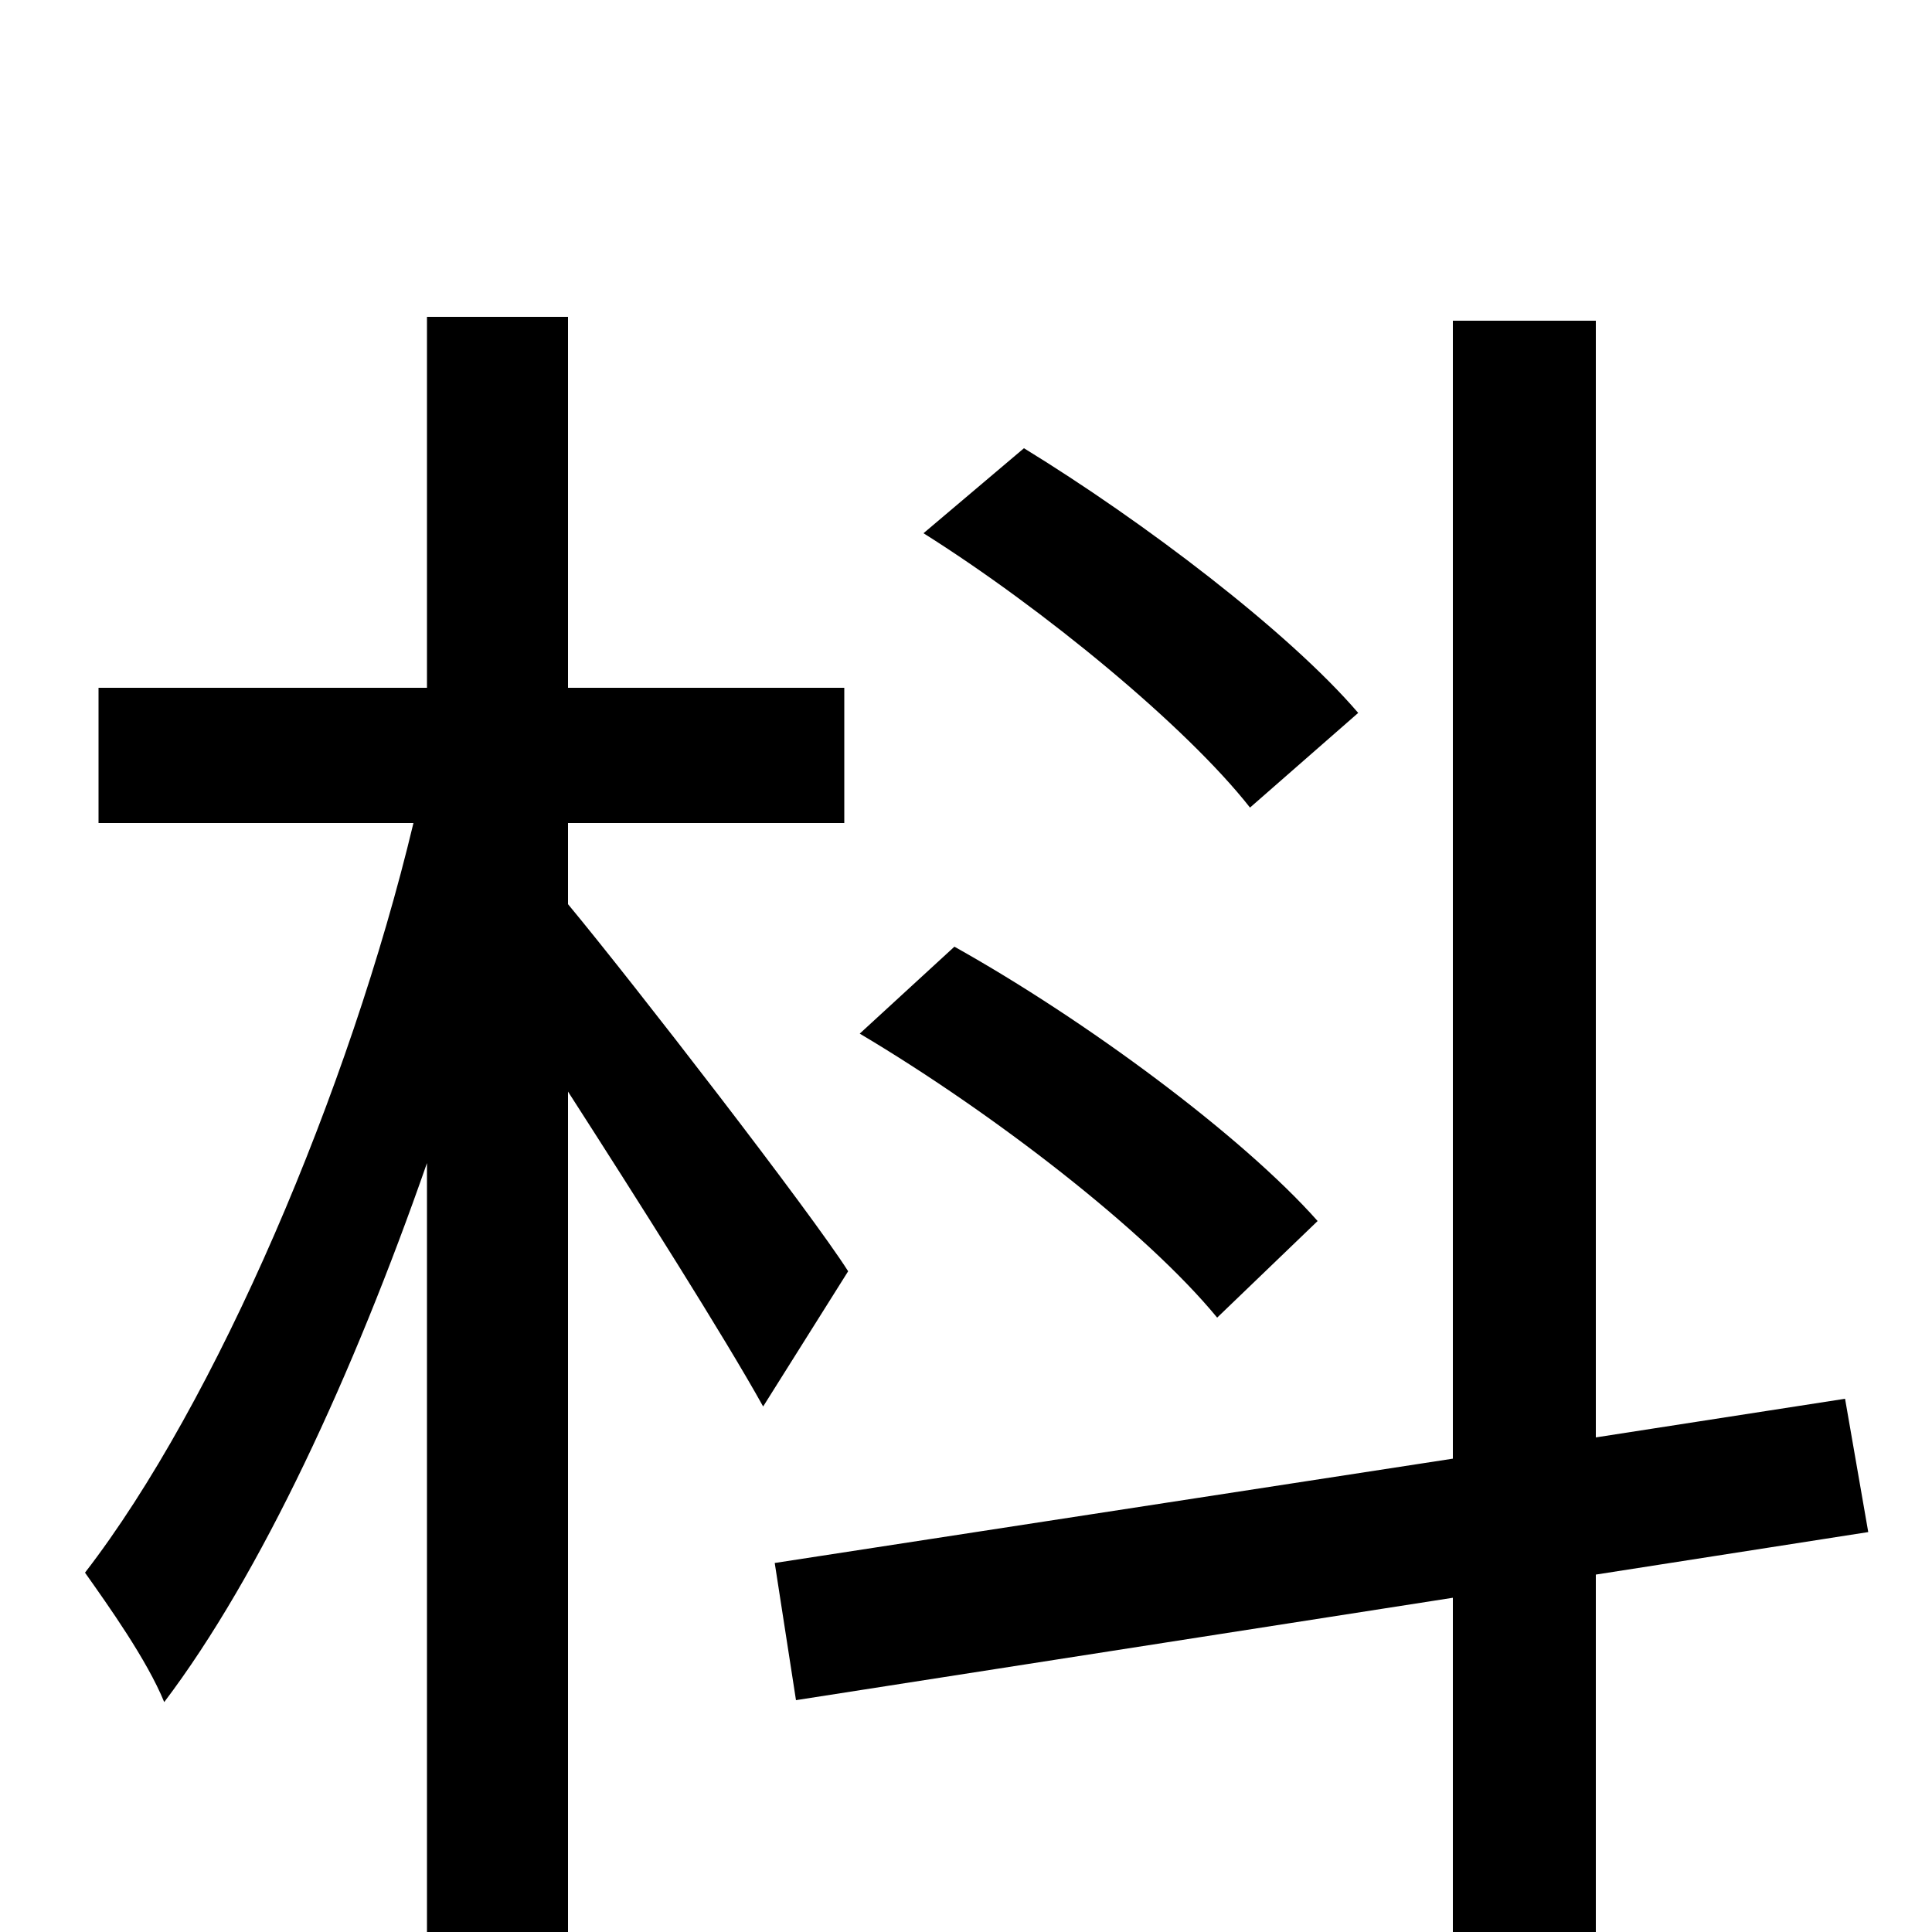 <svg xmlns="http://www.w3.org/2000/svg" viewBox="0 -1000 1000 1000">
	<path fill="#000000" d="M703 -631C667 -673 592 -730 530 -768L478 -724C540 -685 614 -624 647 -582ZM682 -368C643 -412 562 -472 494 -510L445 -465C514 -424 593 -363 630 -318ZM439 -342C420 -372 328 -491 294 -532V-574H437V-644H294V-836H221V-644H51V-574H214C181 -436 112 -274 44 -186C56 -169 76 -141 85 -119C135 -185 183 -289 221 -398V76H294V-435C330 -379 375 -308 395 -272ZM967 -207L955 -276L826 -256V-834H752V-245L401 -191L412 -120L752 -173V77H826V-185Z"/>
</svg>